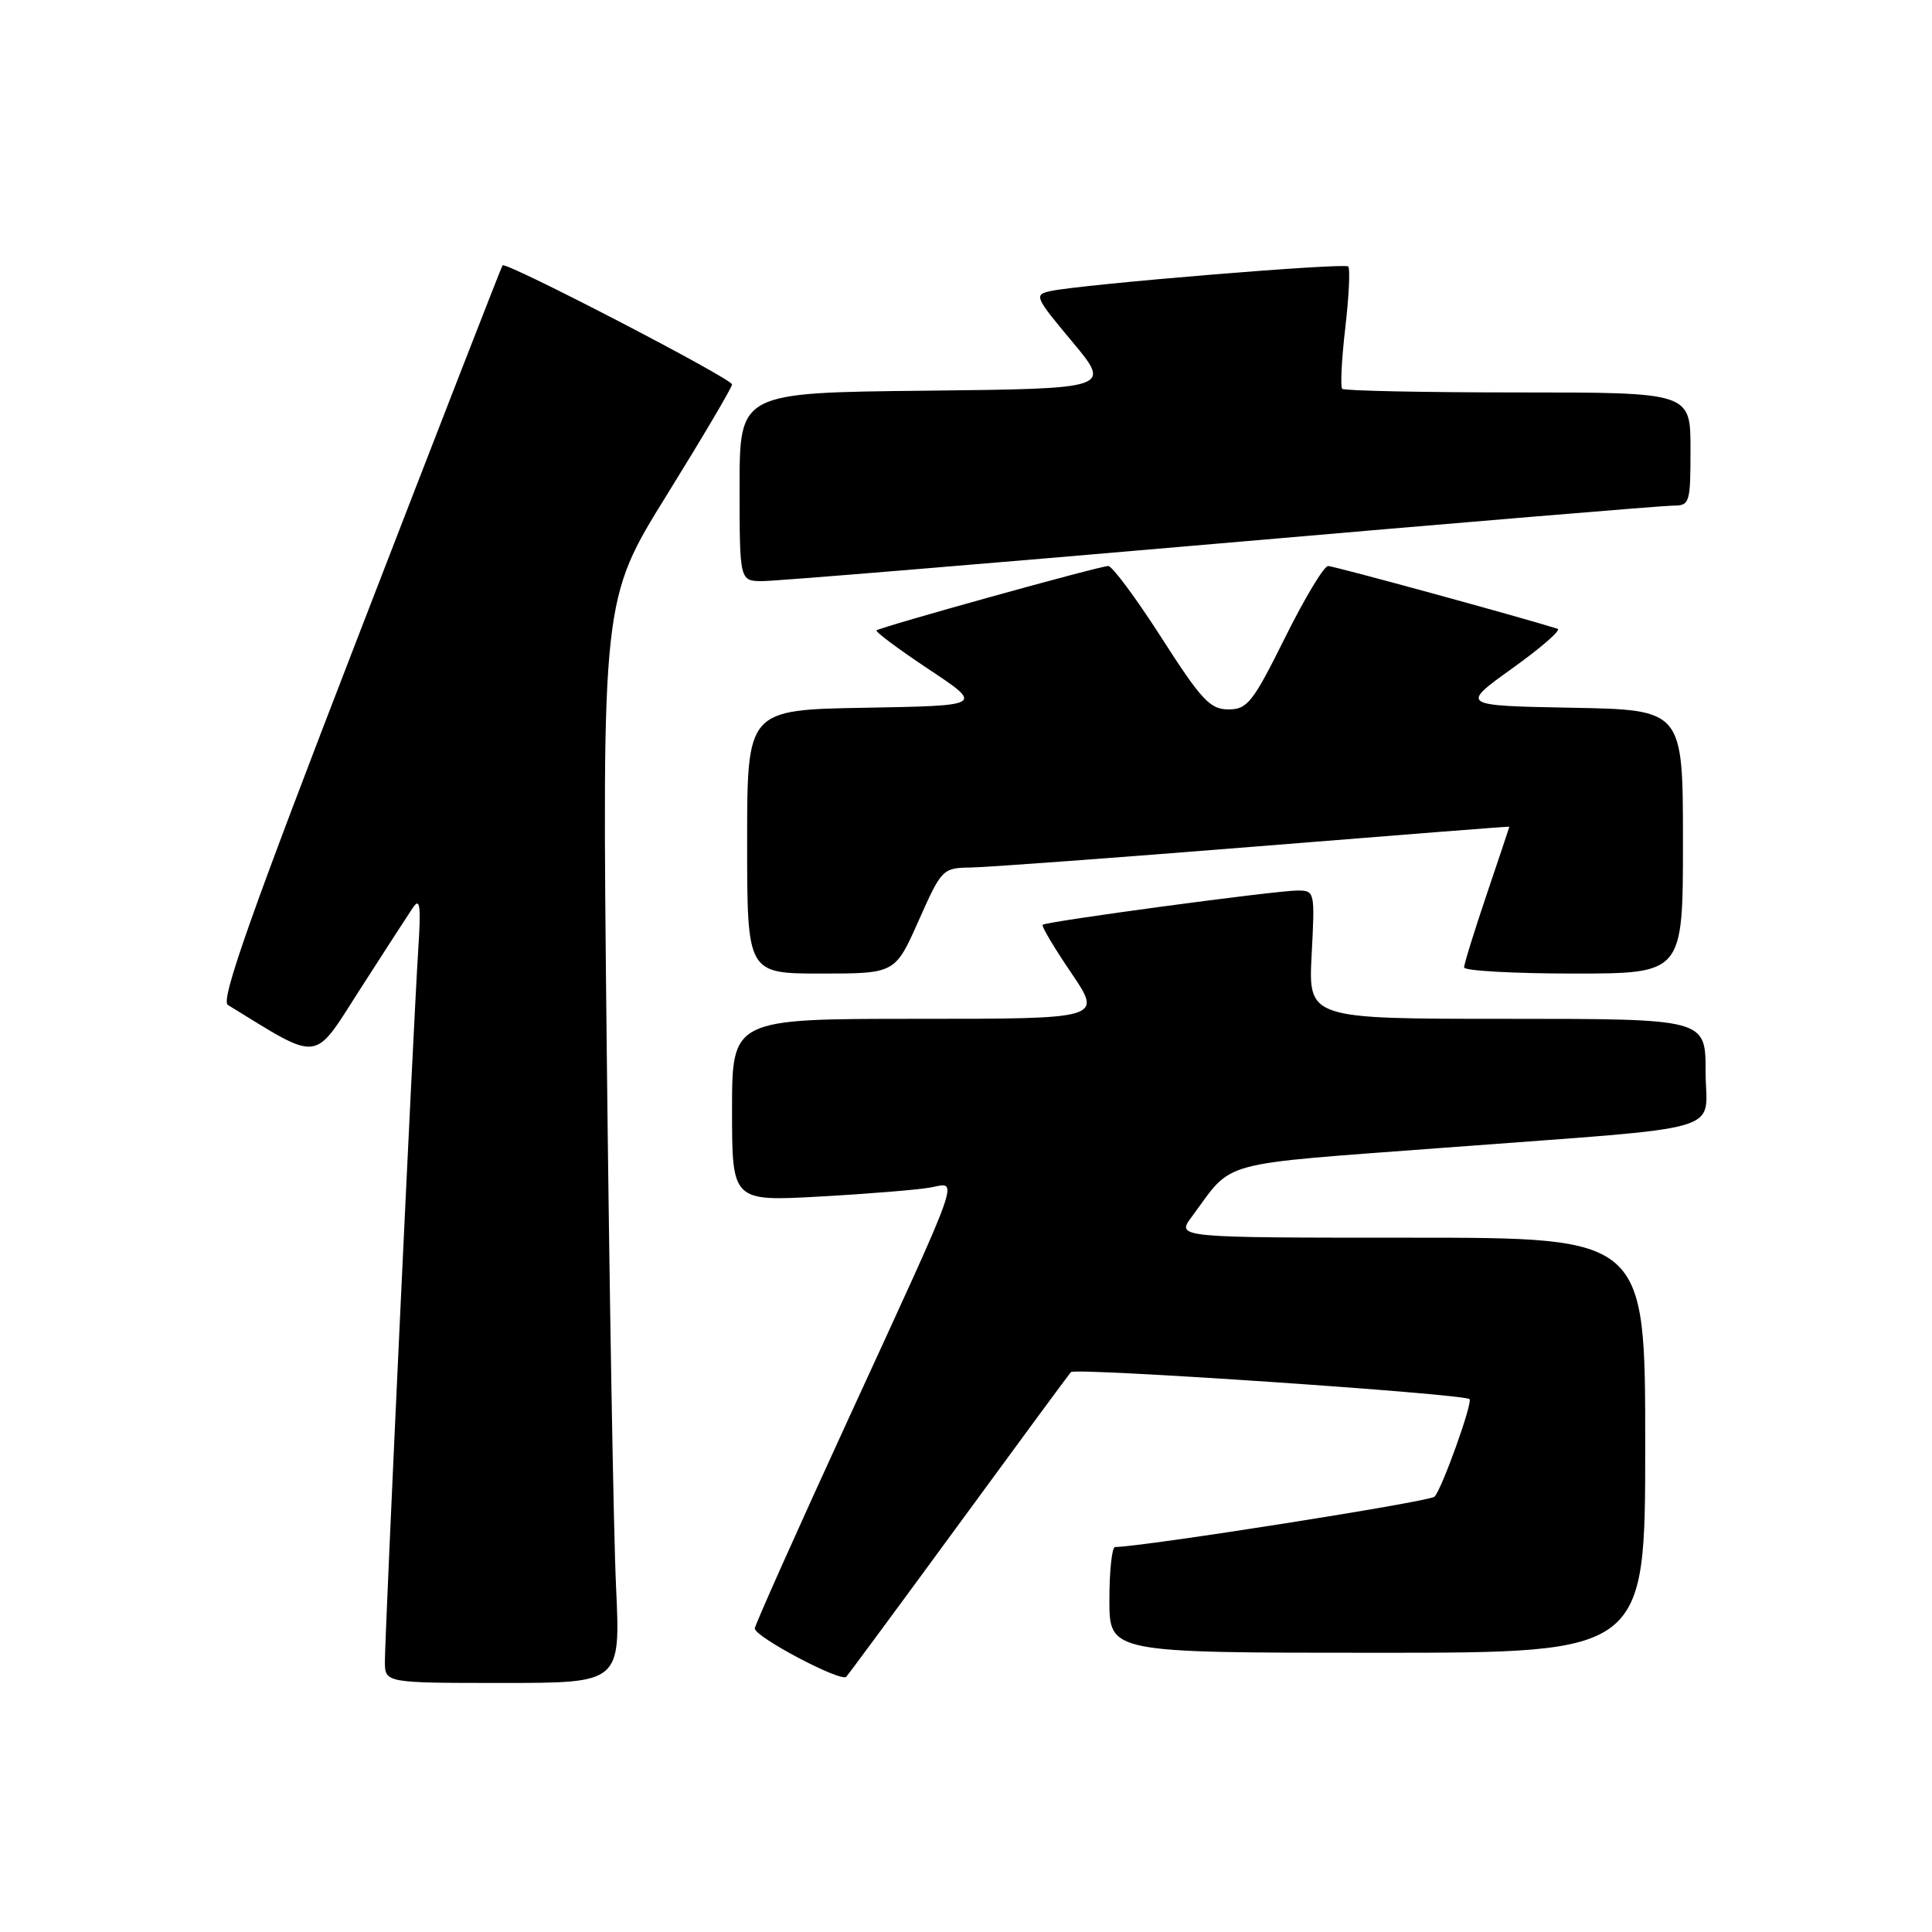 <?xml version="1.0" encoding="UTF-8" standalone="no"?>
<!DOCTYPE svg PUBLIC "-//W3C//DTD SVG 1.1//EN" "http://www.w3.org/Graphics/SVG/1.1/DTD/svg11.dtd" >
<svg xmlns="http://www.w3.org/2000/svg" xmlns:xlink="http://www.w3.org/1999/xlink" version="1.1" viewBox="0 0 256 256">
 <g >
 <path fill="currentColor"
d=" M 81.63 210.25 C 81.30 203.24 80.74 170.94 80.39 138.47 C 79.76 79.44 79.76 79.44 88.38 65.55 C 93.12 57.90 97.00 51.33 97.00 50.94 C 97.00 50.17 67.01 34.61 66.59 35.16 C 66.44 35.35 57.90 57.29 47.61 83.93 C 33.27 121.01 29.19 132.54 30.19 133.16 C 42.61 140.78 41.41 140.92 47.71 131.09 C 50.89 126.13 54.04 121.27 54.70 120.29 C 55.66 118.85 55.80 119.96 55.41 126.00 C 54.77 135.89 51.00 216.46 51.00 220.14 C 51.00 223.00 51.00 223.00 66.61 223.00 C 82.22 223.00 82.22 223.00 81.63 210.25 Z  M 127.03 202.00 C 134.88 191.28 141.57 182.19 141.90 181.81 C 142.44 181.19 194.02 184.69 194.72 185.39 C 195.17 185.84 191.05 197.35 190.08 198.32 C 189.42 198.98 151.70 204.92 147.75 204.99 C 147.34 204.99 147.00 208.15 147.00 212.00 C 147.00 219.00 147.00 219.00 182.50 219.00 C 218.00 219.00 218.00 219.00 218.00 191.50 C 218.00 164.00 218.00 164.00 186.93 164.00 C 155.86 164.00 155.86 164.00 157.90 161.25 C 163.56 153.62 160.74 154.39 191.50 152.07 C 229.92 149.17 226.00 150.32 226.00 141.95 C 226.00 135.00 226.00 135.00 199.68 135.00 C 173.36 135.00 173.36 135.00 173.80 126.50 C 174.24 118.12 174.22 118.00 171.90 118.00 C 169.09 118.00 138.65 122.09 138.16 122.54 C 137.97 122.71 139.68 125.58 141.95 128.92 C 146.07 135.00 146.07 135.00 121.54 135.00 C 97.00 135.00 97.00 135.00 97.00 147.10 C 97.00 159.20 97.00 159.20 108.75 158.54 C 115.21 158.18 121.78 157.64 123.35 157.34 C 127.02 156.64 127.65 154.86 112.47 187.90 C 105.61 202.83 100.01 215.38 100.01 215.78 C 100.03 216.91 111.43 222.93 112.13 222.18 C 112.48 221.80 119.18 212.72 127.03 202.00 Z  M 121.72 122.00 C 124.78 115.12 124.90 115.00 128.67 114.95 C 130.78 114.92 147.69 113.67 166.25 112.18 C 184.81 110.68 200.00 109.49 200.00 109.54 C 200.00 109.59 198.65 113.62 197.00 118.50 C 195.35 123.38 194.00 127.74 194.00 128.19 C 194.00 128.63 200.53 129.00 208.50 129.00 C 223.00 129.00 223.00 129.00 223.00 111.53 C 223.00 94.05 223.00 94.05 208.25 93.78 C 193.50 93.50 193.50 93.50 200.40 88.55 C 204.20 85.83 206.90 83.47 206.40 83.32 C 201.49 81.77 176.74 75.00 175.98 75.00 C 175.43 75.00 172.86 79.28 170.27 84.50 C 166.00 93.09 165.28 94.00 162.77 94.00 C 160.35 94.00 159.19 92.76 153.90 84.50 C 150.55 79.28 147.38 75.00 146.85 75.00 C 145.70 75.00 116.64 83.08 116.15 83.53 C 115.96 83.71 119.07 86.03 123.06 88.68 C 130.32 93.50 130.32 93.50 114.66 93.78 C 99.00 94.05 99.00 94.05 99.00 111.53 C 99.00 129.00 99.00 129.00 108.81 129.00 C 118.61 129.00 118.61 129.00 121.72 122.00 Z  M 161.70 72.00 C 193.37 69.25 220.35 67.00 221.64 67.00 C 223.91 67.00 224.00 66.71 224.00 59.50 C 224.00 52.00 224.00 52.00 201.17 52.00 C 188.61 52.00 178.12 51.78 177.85 51.52 C 177.59 51.25 177.77 47.61 178.26 43.42 C 178.74 39.24 178.92 35.59 178.65 35.31 C 178.13 34.80 143.33 37.67 139.19 38.57 C 136.99 39.05 137.11 39.34 142.08 45.28 C 147.27 51.50 147.27 51.50 122.64 51.77 C 98.00 52.03 98.00 52.03 98.00 64.52 C 98.00 77.00 98.00 77.00 101.06 77.00 C 102.74 77.00 130.03 74.75 161.70 72.00 Z "/>
</g>
</svg>